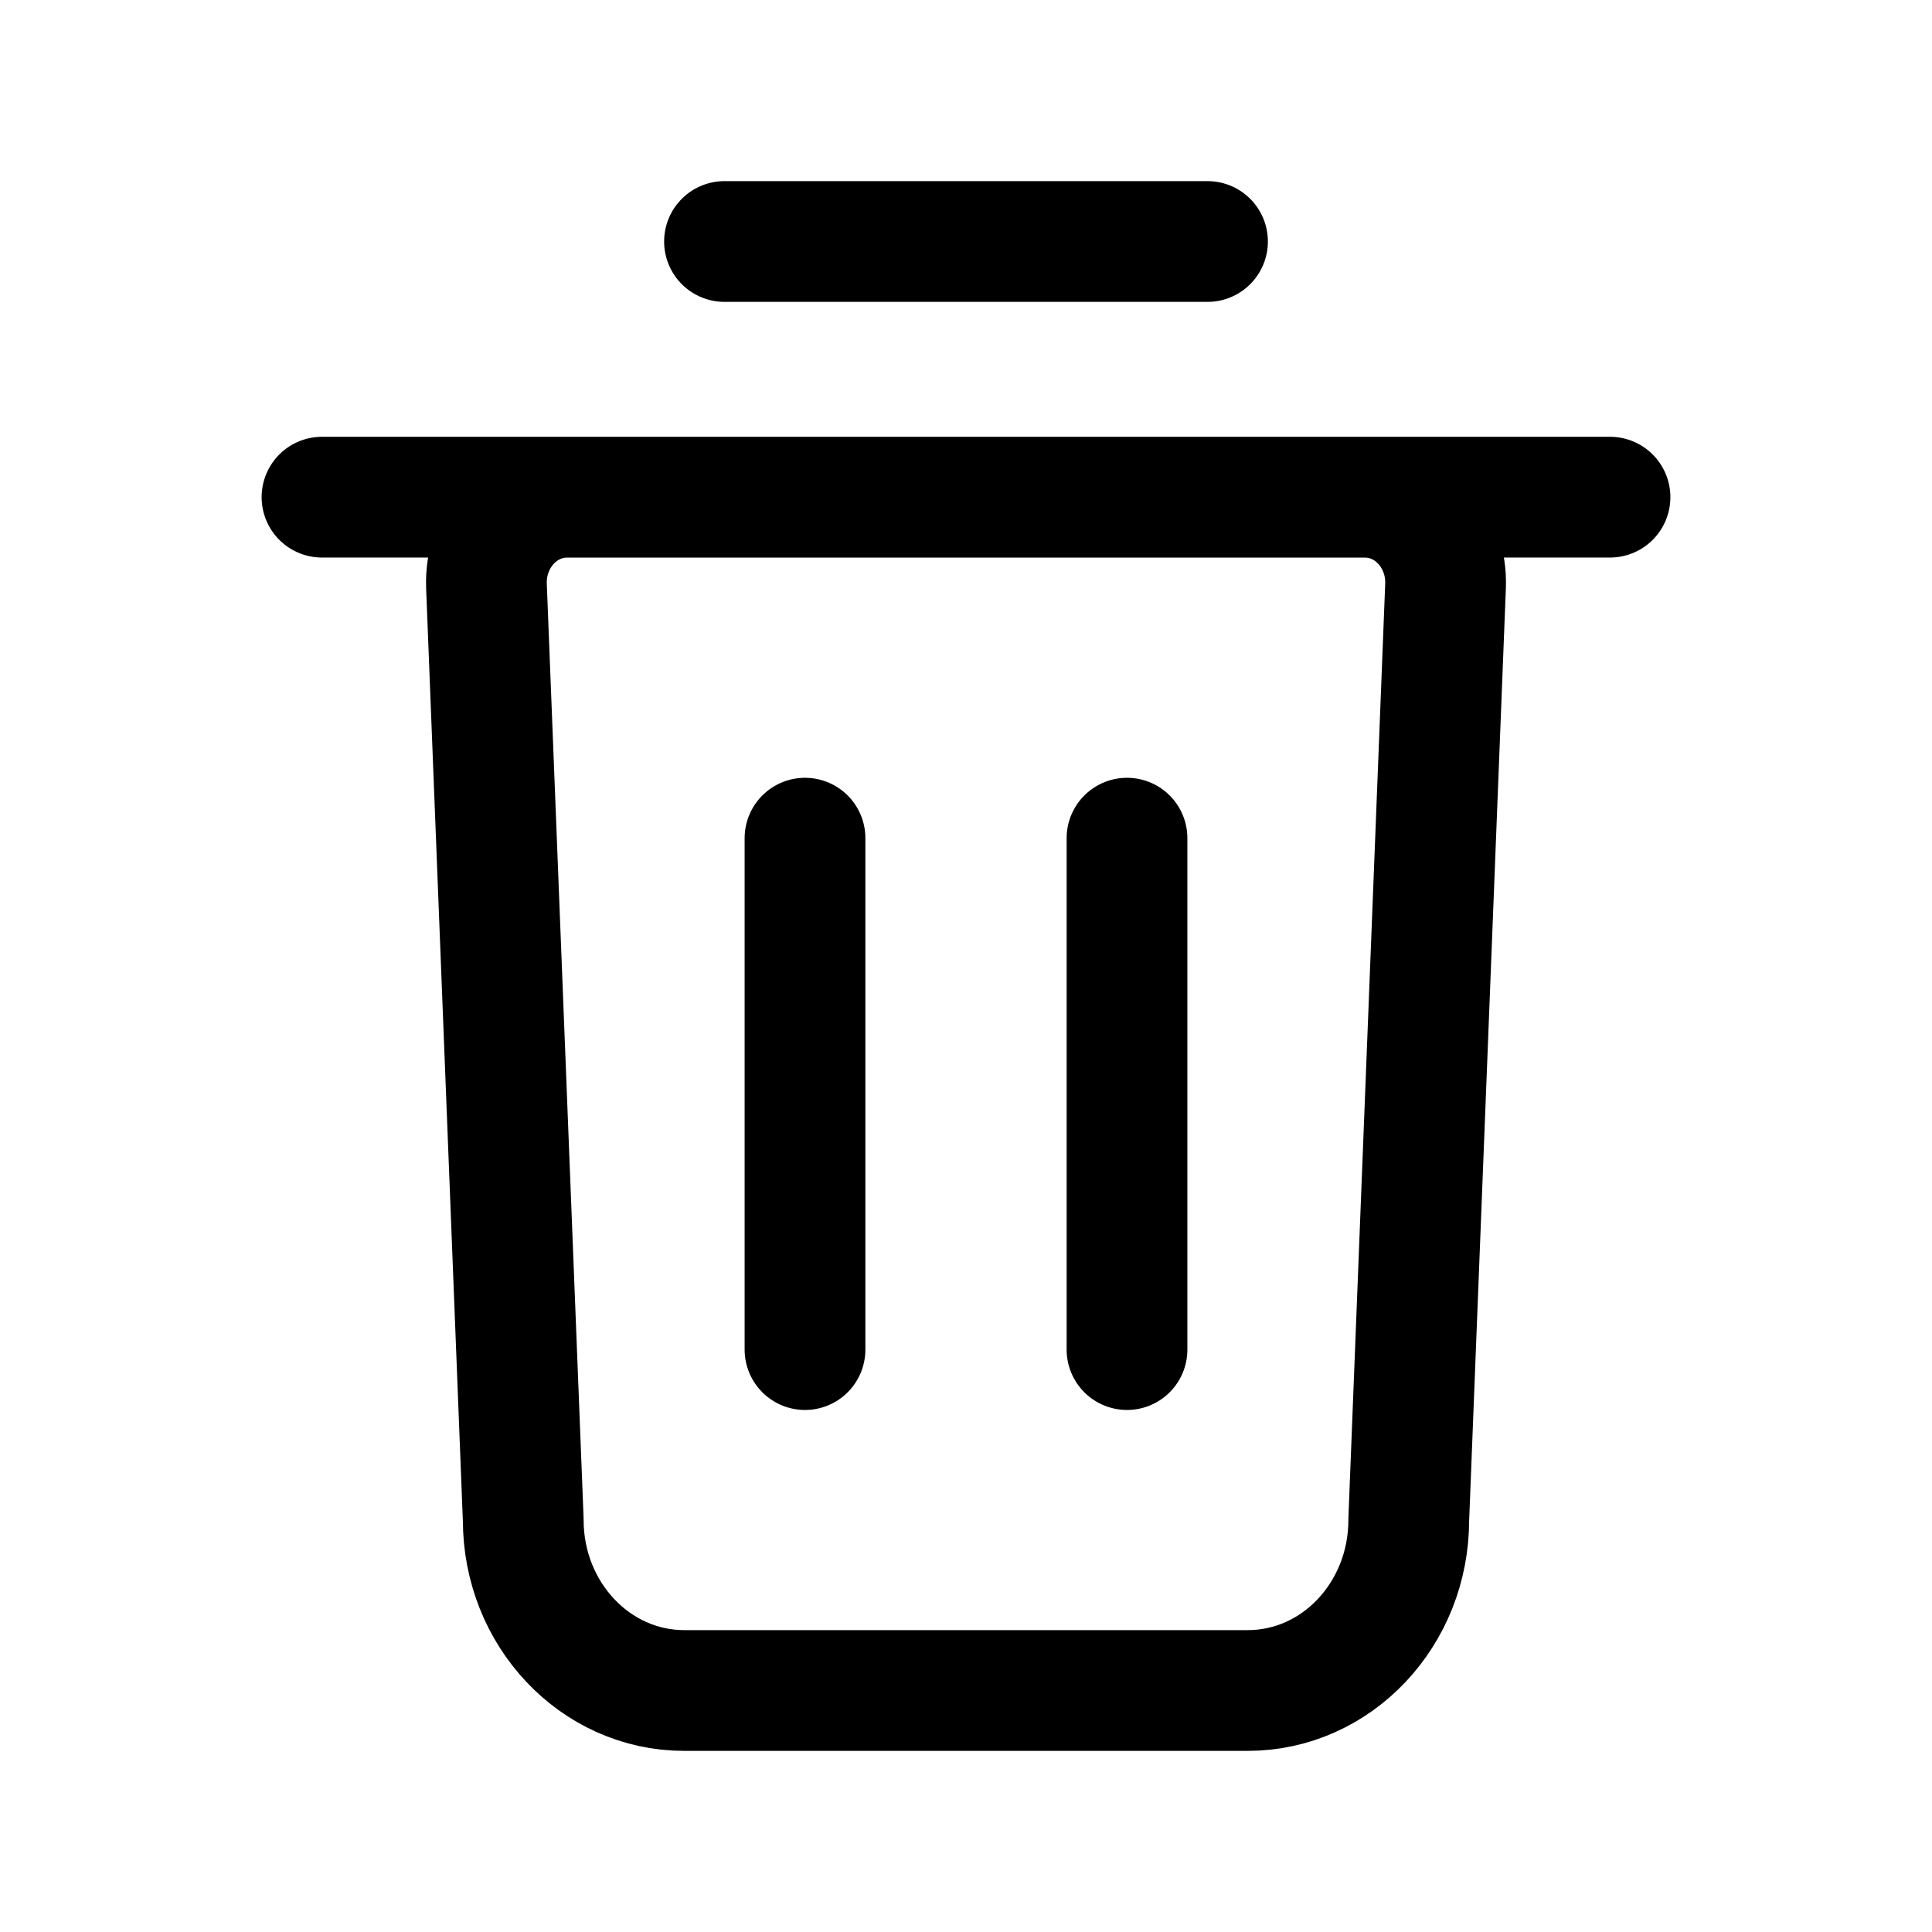 <svg xmlns="http://www.w3.org/2000/svg" fill="none" viewBox="0 0 24 24" stroke-width="1.5" stroke="currentColor" aria-hidden="true" data-slot="icon">
  <path stroke-linecap="round" stroke-linejoin="round" d="M4 6.176h16M9 3h6m-5 13.765v-6.353m4 6.353v-6.353M15.5 21h-7c-1.105 0-2-.948-2-2.118L6.043 7.28c-.023-.601.43-1.103 1-1.103h9.915c.568 0 1.022.502.999 1.103L17.5 18.882c0 1.17-.895 2.118-2 2.118"/>
</svg>
